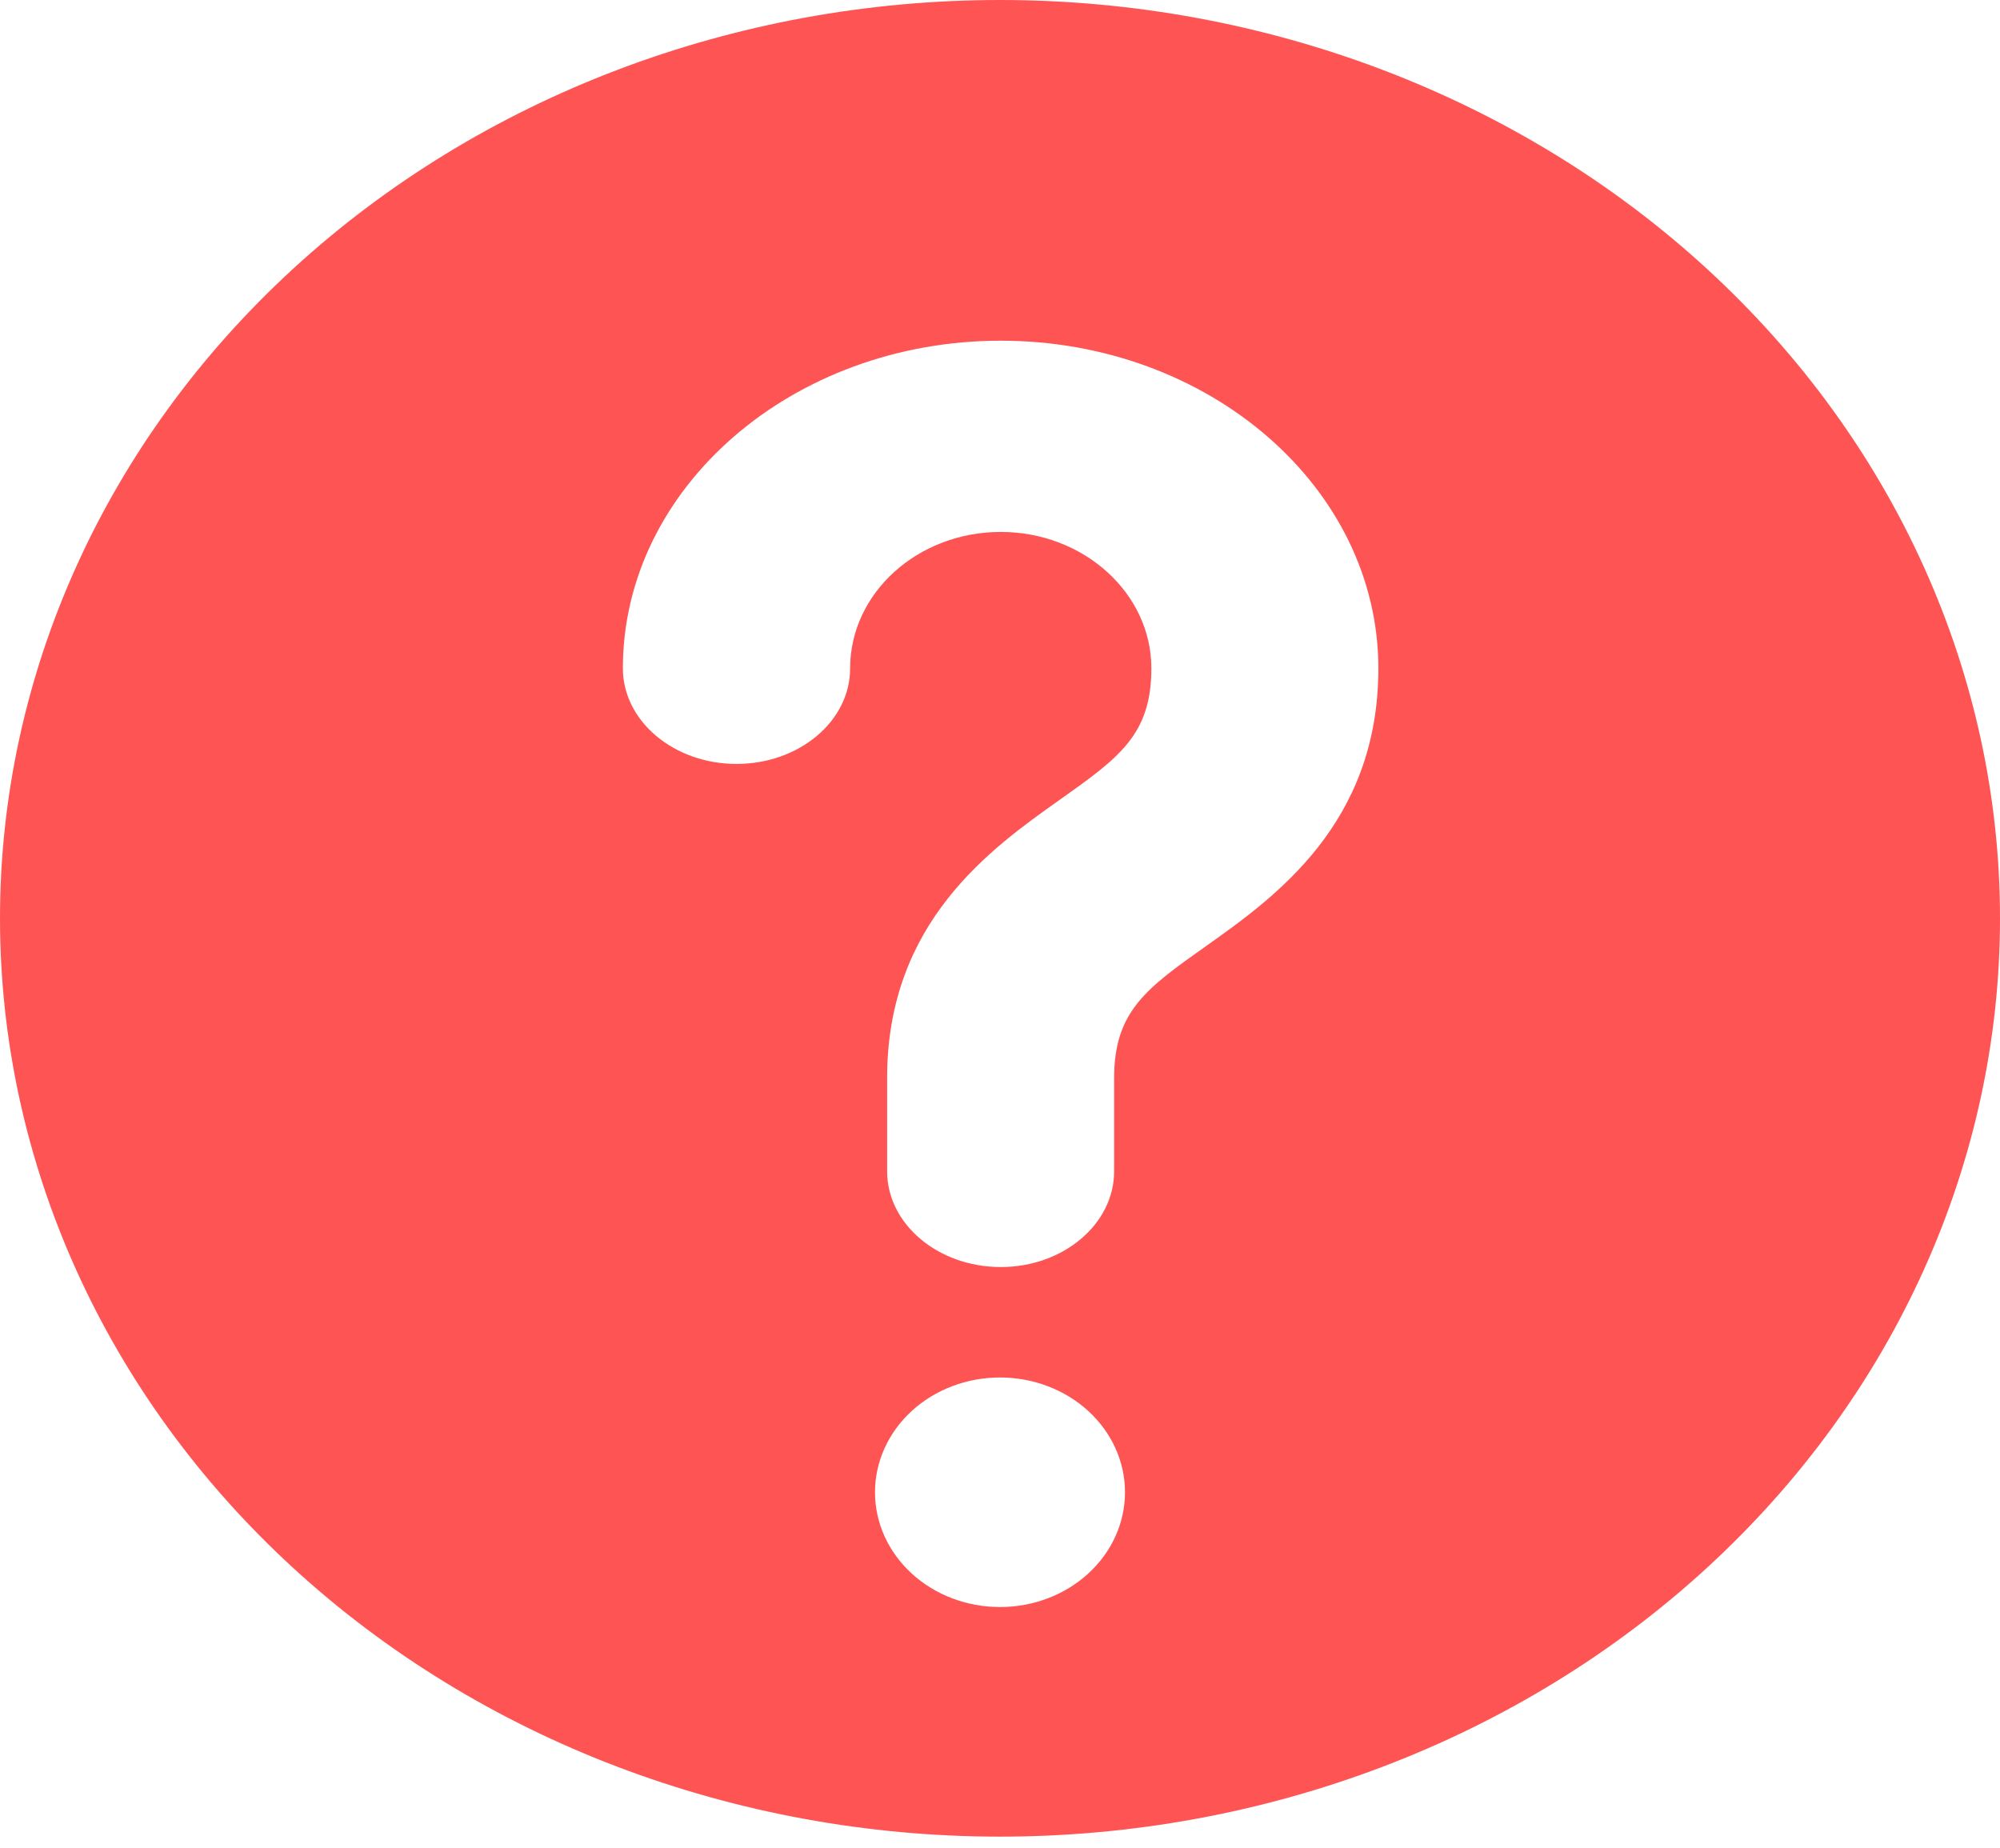 <svg width="92" height="85" viewBox="0 0 92 85" fill="none" xmlns="http://www.w3.org/2000/svg">
<path fill-rule="evenodd" clip-rule="evenodd" d="M46 0C33.8 0 22.1 4.451 13.473 12.373C4.846 20.295 0 31.039 0 42.243C0 53.446 4.846 64.191 13.473 72.113C22.1 80.035 33.8 84.485 46 84.485C58.2 84.485 69.9 80.035 78.527 72.113C87.154 64.191 92 53.446 92 42.243C92 31.039 87.154 20.295 78.527 12.373C69.9 4.451 58.2 0 46 0ZM46 73.924C44.475 73.924 43.013 73.368 41.934 72.378C40.856 71.388 40.25 70.045 40.25 68.644C40.25 67.244 40.856 65.901 41.934 64.91C43.013 63.92 44.475 63.364 46 63.364C47.525 63.364 48.987 63.92 50.066 64.91C51.144 65.901 51.75 67.244 51.75 68.644C51.75 70.045 51.144 71.388 50.066 72.378C48.987 73.368 47.525 73.924 46 73.924ZM55.47 43.526C52.751 45.453 51.25 46.514 51.25 49.582V53.88C51.25 56.304 48.915 58.284 46.035 58.284C43.148 58.284 40.808 56.304 40.808 53.88V49.582C40.808 42.417 45.586 39.032 48.743 36.793C51.468 34.861 52.963 33.805 52.963 30.742C52.963 27.289 49.852 24.469 46.035 24.469C42.211 24.469 39.106 27.283 39.106 30.742C39.106 33.176 36.76 35.141 33.879 35.141C31.004 35.141 28.652 33.176 28.652 30.742C28.652 22.431 36.455 15.672 46.035 15.672C55.608 15.672 63.405 22.425 63.405 30.742C63.405 37.902 58.633 41.282 55.47 43.526Z" fill="#FE5454"/>
</svg>
